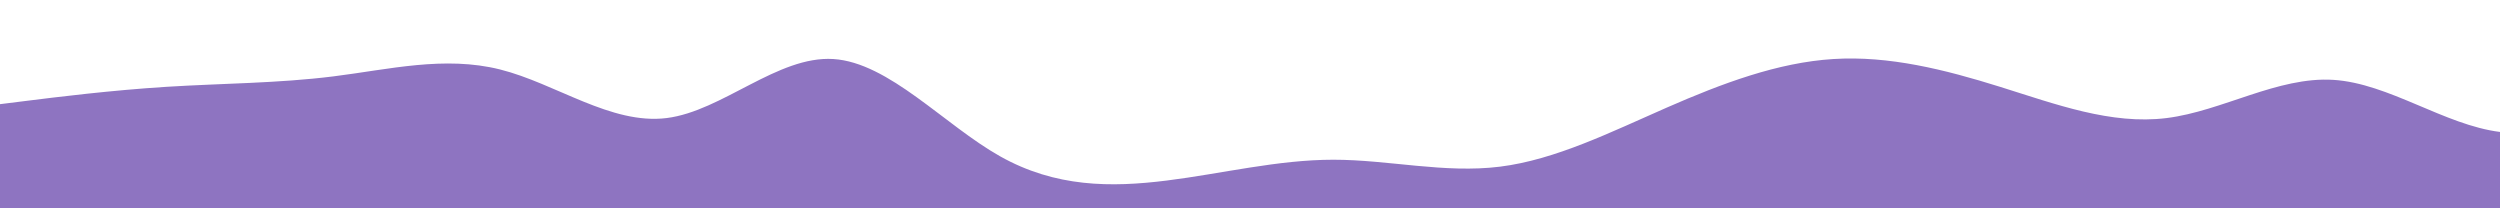<svg id="wave" style="transform:rotate(180deg); transition: 0.3s; margin-top: -1px;"
    viewBox="0 0 1440 120"
    version="1.1" xmlns="http://www.w3.org/2000/svg">
    <defs>
        <linearGradient id="sw-gradient-0" x1="0" x2="0" y1="1" y2="0">
            <stop stop-color="rgba(142, 116, 193, 1)" offset="0%"></stop>
            <stop stop-color="rgba(142, 116, 193, 1)" offset="100%"></stop>
        </linearGradient>
    </defs>
    <path style="transform:translate(0, 0px); opacity:1" fill="#8e74c1"
        d="M0,60L16,58C32,56,64,52,96,50C128,48,160,48,192,44C224,40,256,32,288,40C320,48,352,72,384,68C416,64,448,32,480,34C512,36,544,72,576,90C608,108,640,108,672,104C704,100,736,92,768,92C800,92,832,100,864,96C896,92,928,76,960,62C992,48,1024,36,1056,34C1088,32,1120,40,1152,50C1184,60,1216,72,1248,68C1280,64,1312,44,1344,46C1376,48,1408,72,1440,76C1472,80,1504,64,1536,60C1568,56,1600,64,1632,62C1664,60,1696,48,1728,44C1760,40,1792,44,1824,40C1856,36,1888,24,1920,34C1952,44,1984,76,2016,88C2048,100,2080,92,2112,74C2144,56,2176,28,2208,20C2240,12,2272,24,2288,30L2304,36L2304,120L2288,120C2272,120,2240,120,2208,120C2176,120,2144,120,2112,120C2080,120,2048,120,2016,120C1984,120,1952,120,1920,120C1888,120,1856,120,1824,120C1792,120,1760,120,1728,120C1696,120,1664,120,1632,120C1600,120,1568,120,1536,120C1504,120,1472,120,1440,120C1408,120,1376,120,1344,120C1312,120,1280,120,1248,120C1216,120,1184,120,1152,120C1120,120,1088,120,1056,120C1024,120,992,120,960,120C928,120,896,120,864,120C832,120,800,120,768,120C736,120,704,120,672,120C640,120,608,120,576,120C544,120,512,120,480,120C448,120,416,120,384,120C352,120,320,120,288,120C256,120,224,120,192,120C160,120,128,120,96,120C64,120,32,120,16,120L0,120Z"></path>
</svg>